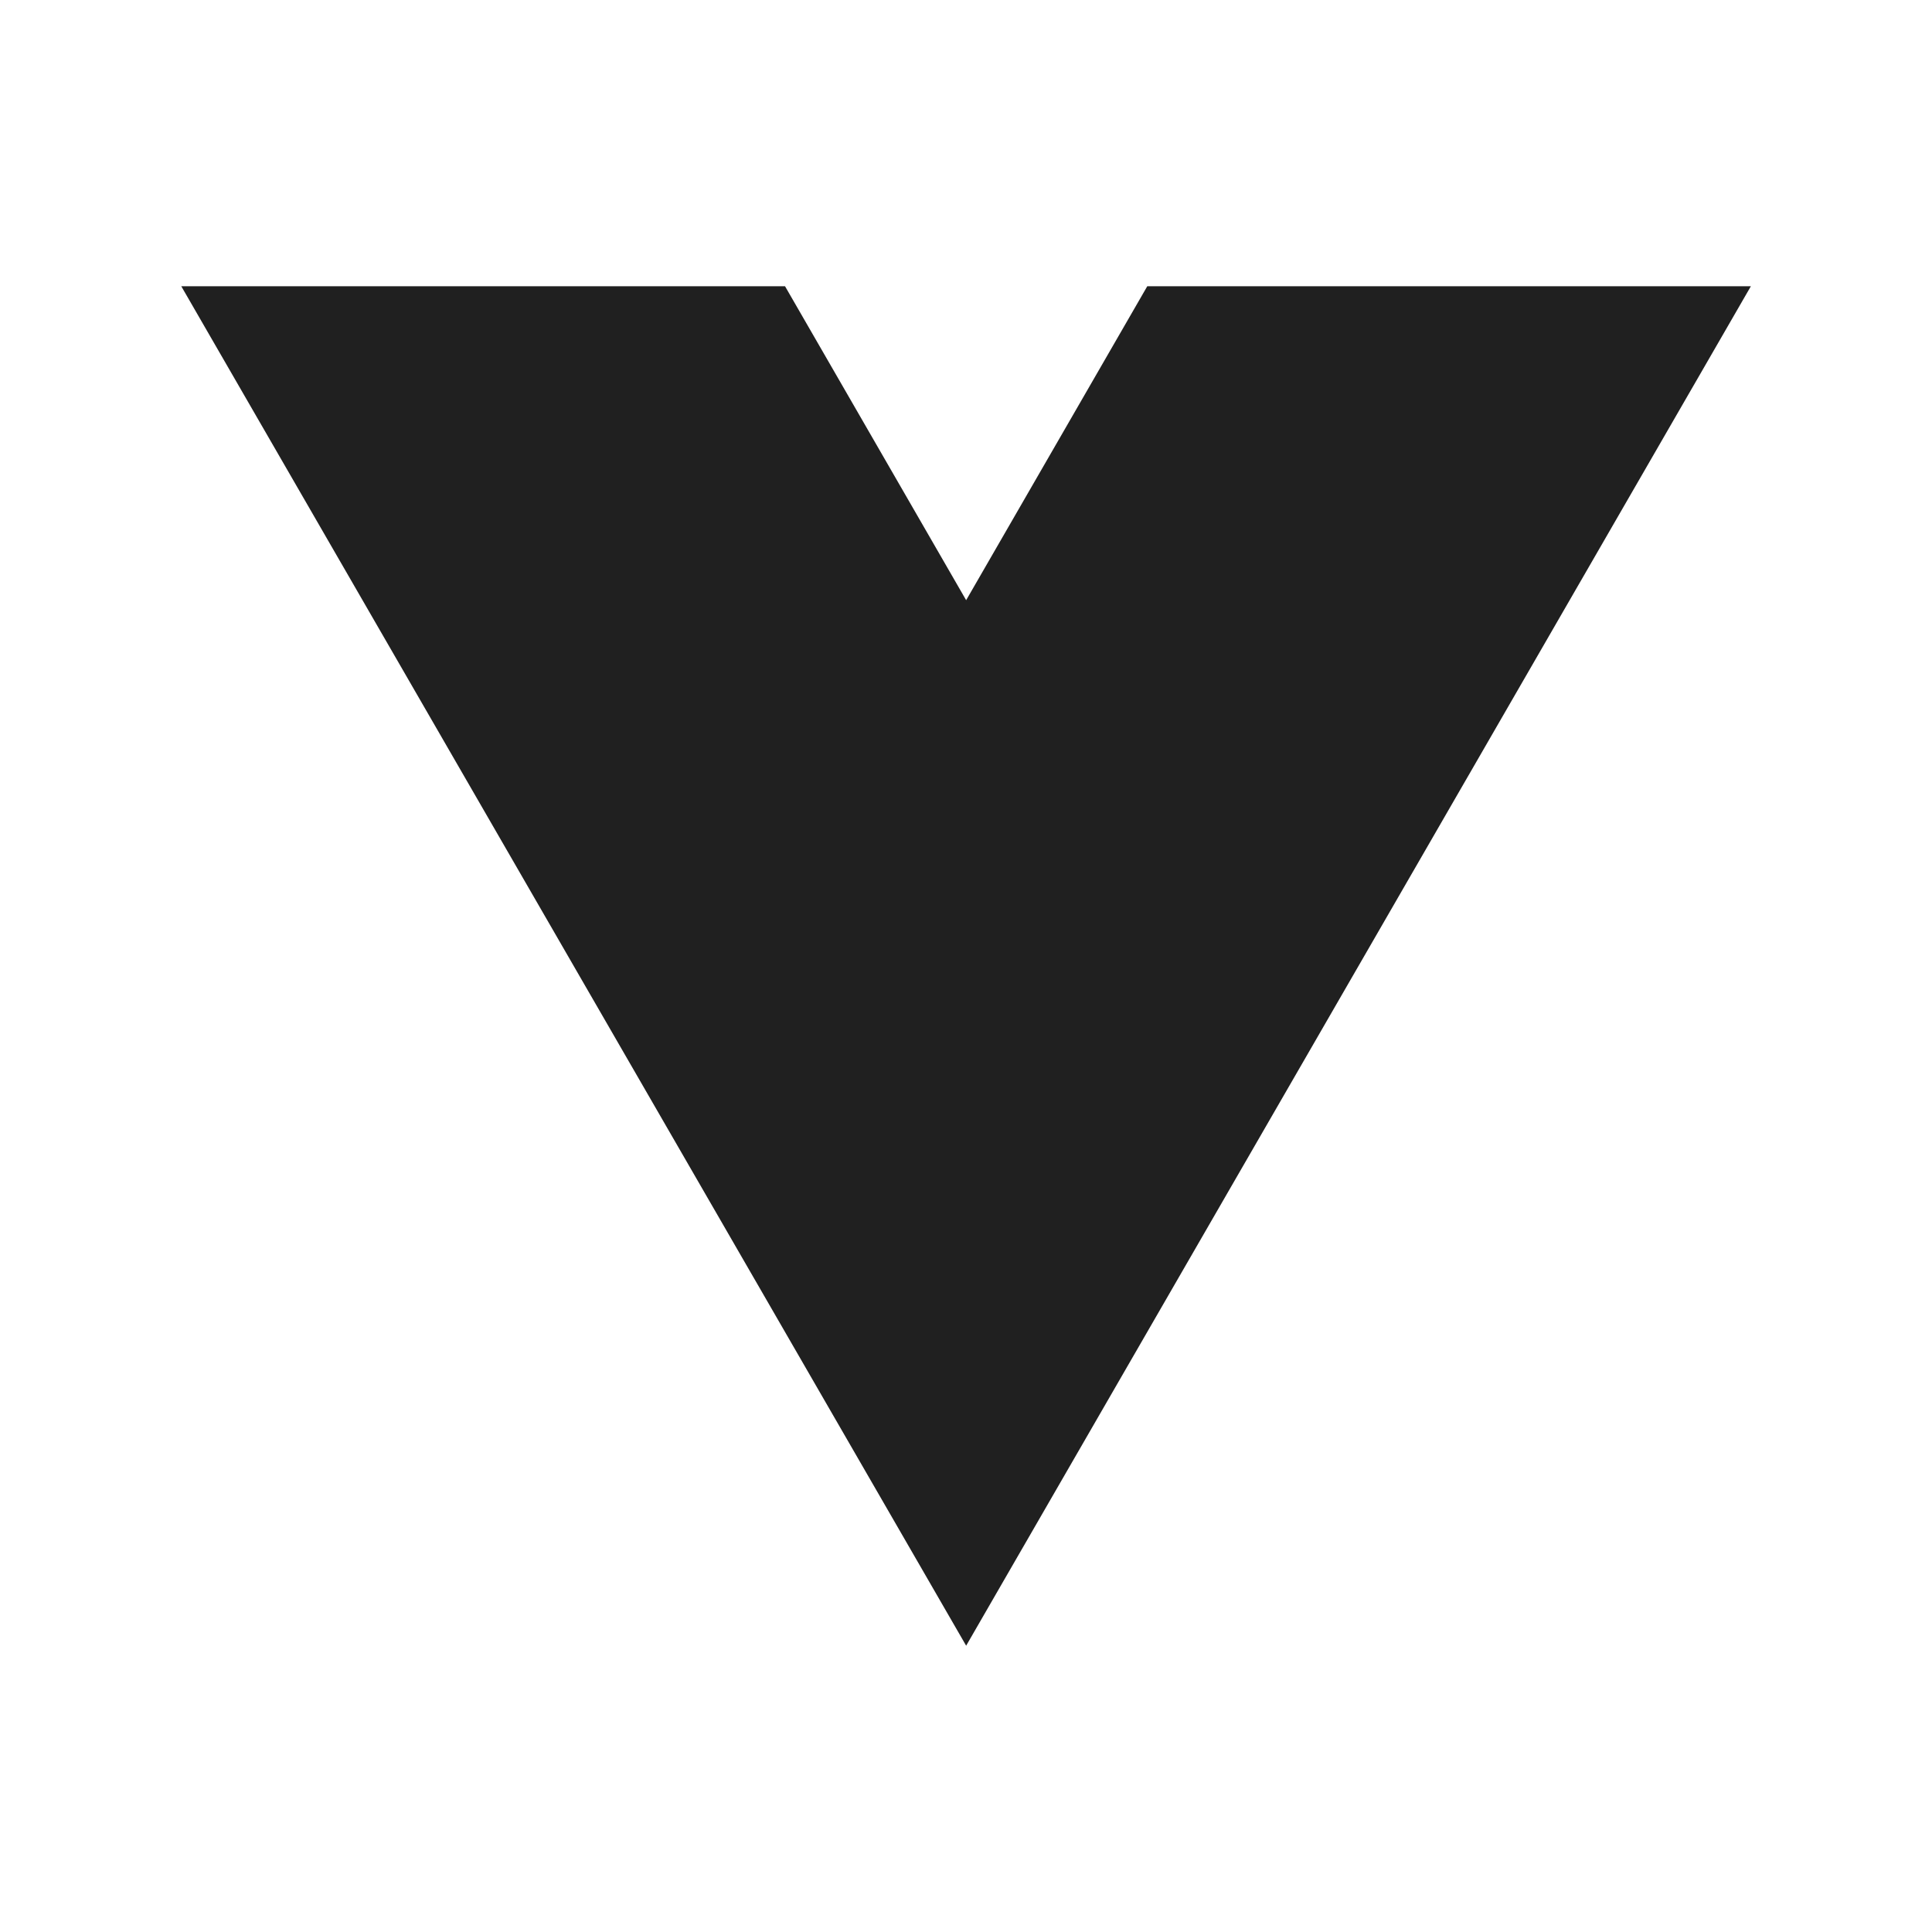 <svg xmlns="http://www.w3.org/2000/svg" xmlns:xlink="http://www.w3.org/1999/xlink" width="64" height="64" viewBox="0 0 64 64">
  <defs>
    <clipPath id="clip-vue">
      <rect width="64" height="64"/>
    </clipPath>
  </defs>
  <g id="vue" clip-path="url(#clip-vue)">
    <path id="path-vue" d="M32,0l-6,10.4-6-10.4H0l26,45.034L51.995,0Z" transform="translate(6.005 9.482)" fill="#202020"/>
  </g>
</svg>
